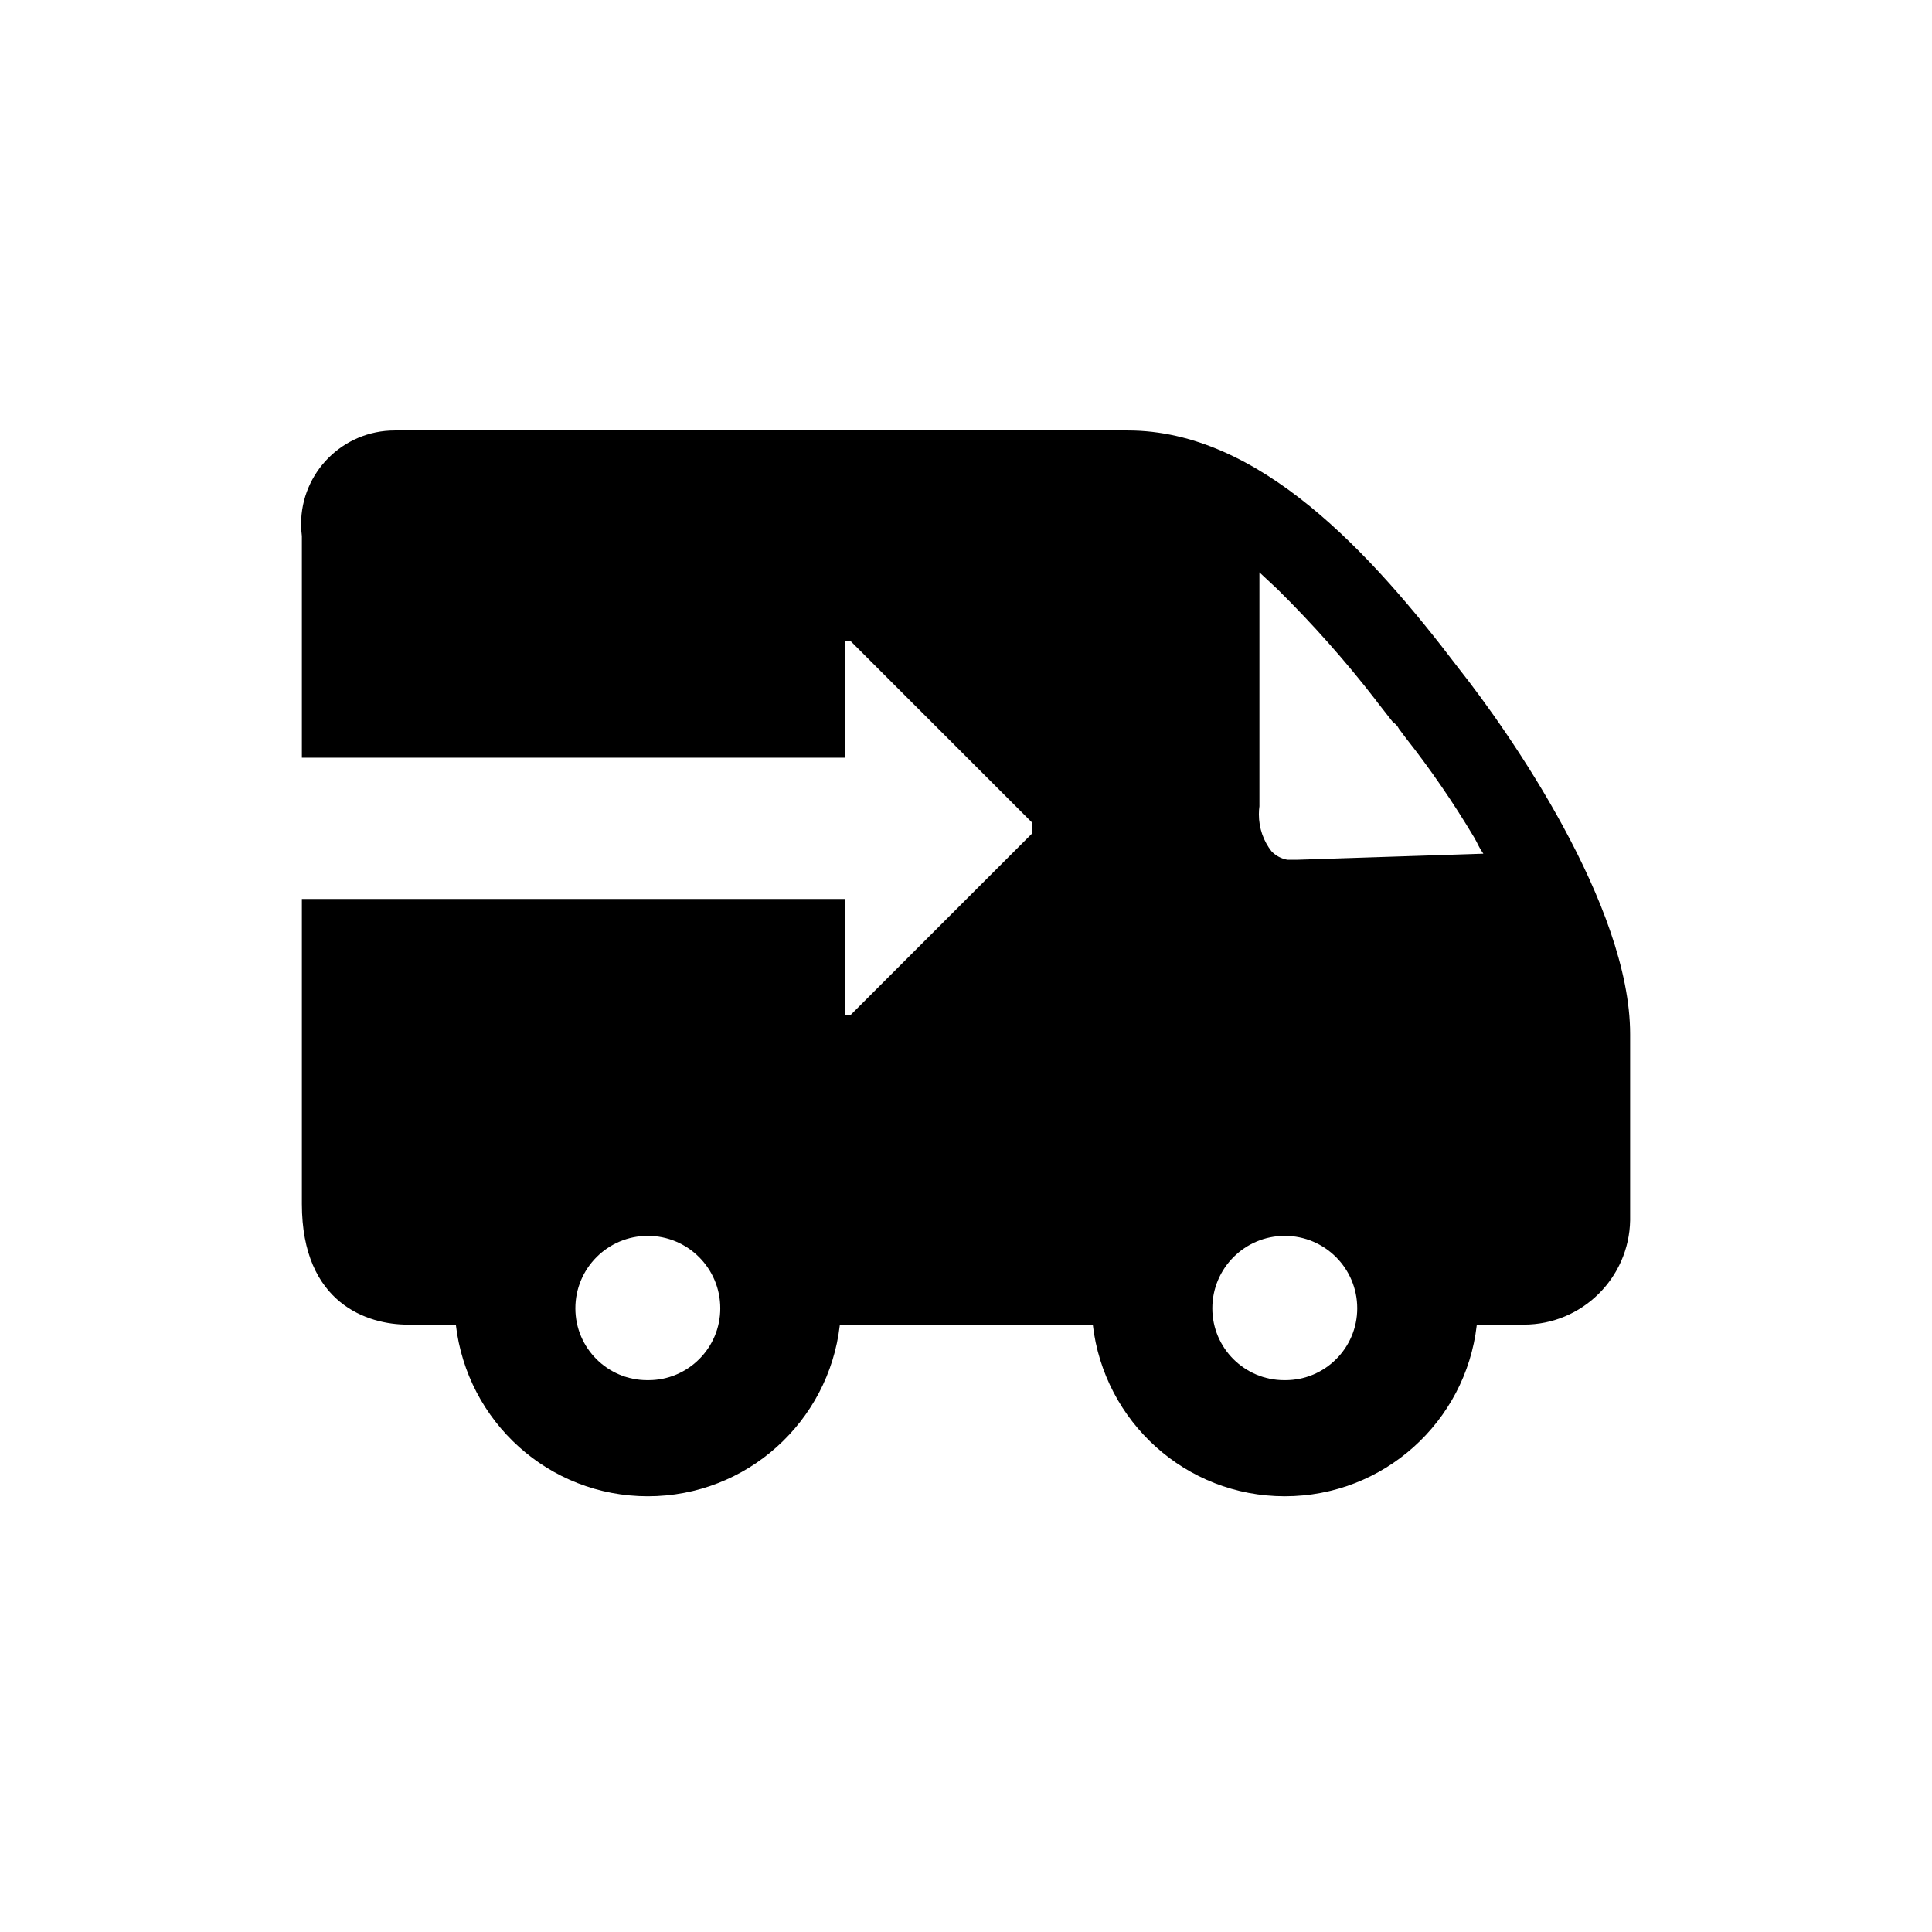 <!-- Generated by IcoMoon.io -->
<svg version="1.1" xmlns="http://www.w3.org/2000/svg" width="32" height="32" viewBox="0 0 32 32">
<title>free-shipping-full</title>
<path d="M24.16 11.070c-1.45-1.91-3.3-3.94-5.48-3.94h-12.12c-0.007-0-0.015-0-0.023-0-0.856 0-1.55 0.694-1.55 1.55 0 0.071 0.005 0.14 0.014 0.208l-0.001-0.008v3.67h9v-1.93h0.090l3 3v0.19l-3 3h-0.090v-1.92h-9v5.050c0 1.66 1.1 2 1.75 2h0.8c0.186 1.607 1.539 2.843 3.18 2.843s2.994-1.236 3.179-2.828l0.001-0.015h4.19c0.186 1.607 1.539 2.843 3.18 2.843s2.994-1.236 3.179-2.828l0.001-0.015h0.78c0 0 0 0 0 0 0.961 0 1.743-0.771 1.76-1.728l0-0.002v-3.080c0-2.13-2-5-2.84-6.060zM10.73 22.86c-0.003 0-0.006 0-0.010 0-0.657 0-1.19-0.533-1.19-1.19 0 0 0-0 0-0v0c0-0.663 0.537-1.2 1.2-1.2s1.2 0.537 1.2 1.2v0c0 0 0 0 0 0 0 0.657-0.533 1.19-1.19 1.19-0.004 0-0.007 0-0.011-0h0.001zM21.28 22.86c-0.003 0-0.006 0-0.010 0-0.657 0-1.19-0.533-1.19-1.19 0 0 0-0 0-0v0c0-0.663 0.537-1.2 1.2-1.2s1.2 0.537 1.2 1.2v0c0 0 0 0 0 0 0 0.657-0.533 1.19-1.19 1.19-0.004 0-0.007 0-0.011-0h0.001zM21.5 14.24h-0.18c-0.103-0.019-0.192-0.069-0.26-0.14l-0-0c-0.131-0.167-0.209-0.381-0.209-0.612 0-0.049 0.003-0.096 0.010-0.143l-0.001 0.005v-3.87l0.3 0.28c0.584 0.577 1.128 1.19 1.629 1.838l0.031 0.042 0.25 0.32c0.043 0.027 0.077 0.064 0.099 0.108l0.001 0.002 0.12 0.16c0.395 0.5 0.782 1.062 1.131 1.648l0.039 0.072c0.034 0.073 0.071 0.135 0.112 0.194l-0.002-0.004z"></path>
</svg>
